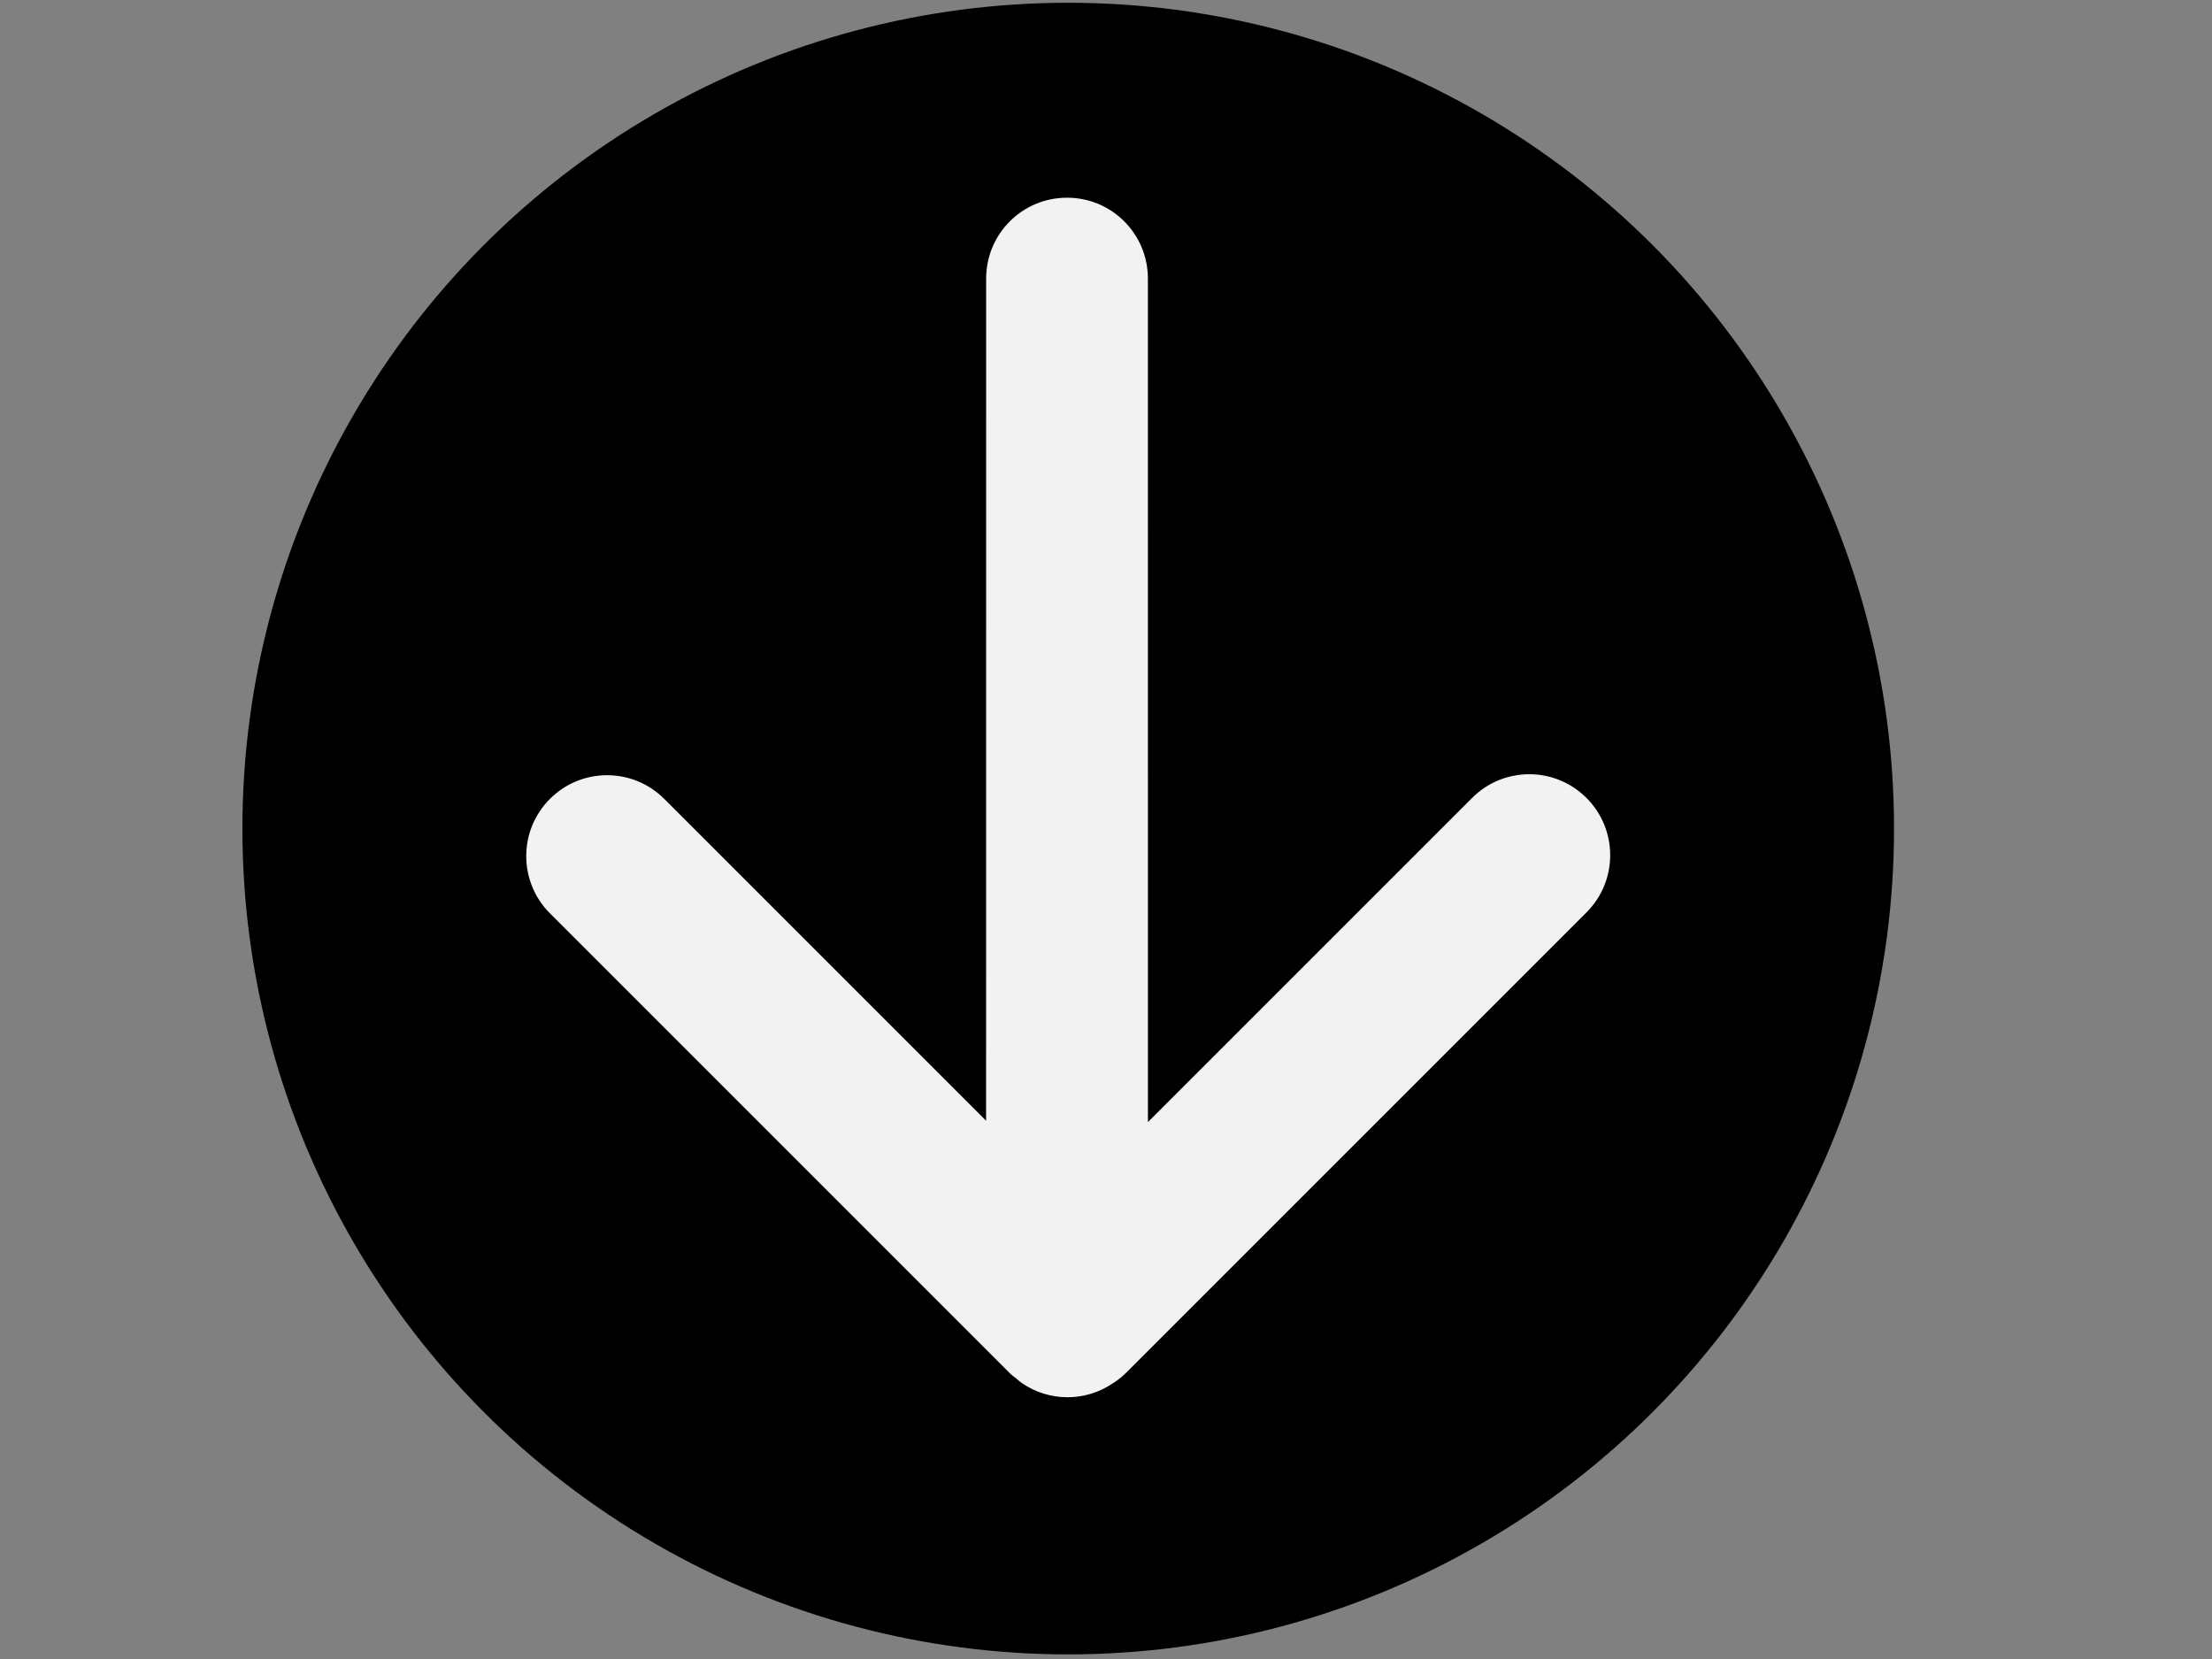 <?xml version="1.0" encoding="utf-8"?>
<!-- Generator: Adobe Illustrator 15.0.2, SVG Export Plug-In  -->
<!DOCTYPE svg PUBLIC "-//W3C//DTD SVG 1.1//EN" "http://www.w3.org/Graphics/SVG/1.1/DTD/svg11.dtd">
<svg version="1.1"
	 xmlns="http://www.w3.org/2000/svg" xmlns:xlink="http://www.w3.org/1999/xlink" xmlns:a="http://ns.adobe.com/AdobeSVGViewerExtensions/3.0/"
	 x="0px" y="0px" width="800px" height="600px" viewBox="-87.667 -1 800 600"
	 overflow="visible" enable-background="new -87.667 -1 800 600" xml:space="preserve">
<rect x="-87.667" y="-1" width="800" height="600" fill="#808080" stroke="none"/>
<defs>
</defs>
<circle cx="298.667" cy="298.667" r="298.667"/>
<path fill="#F2F2F2" d="M111.218,329.314l166.248,166.25c0.043,0.044,0.084,0.084,0.14,0.145l0.1,0.093
	c0.693,0.693,1.5,1.186,2.247,1.794c0.652,0.567,1.258,1.149,1.967,1.624c9.864,6.787,22.909,6.806,32.805,0.129
	c1.753-1.128,3.392-2.371,4.889-3.87l166.499-166.497c11.425-11.427,11.422-29.97-0.012-41.403
	c-11.437-11.435-29.938-11.417-41.355,0L327.5,404.819l-0.012-305.057c-0.002-16.196-13.09-29.287-29.258-29.258
	c-16.156-0.014-29.244,13.072-29.246,29.245l-0.015,304.579L152.588,287.947c-11.433-11.434-29.934-11.448-41.364-0.019
	C99.802,299.351,99.799,317.896,111.218,329.314z"/>
</svg>
